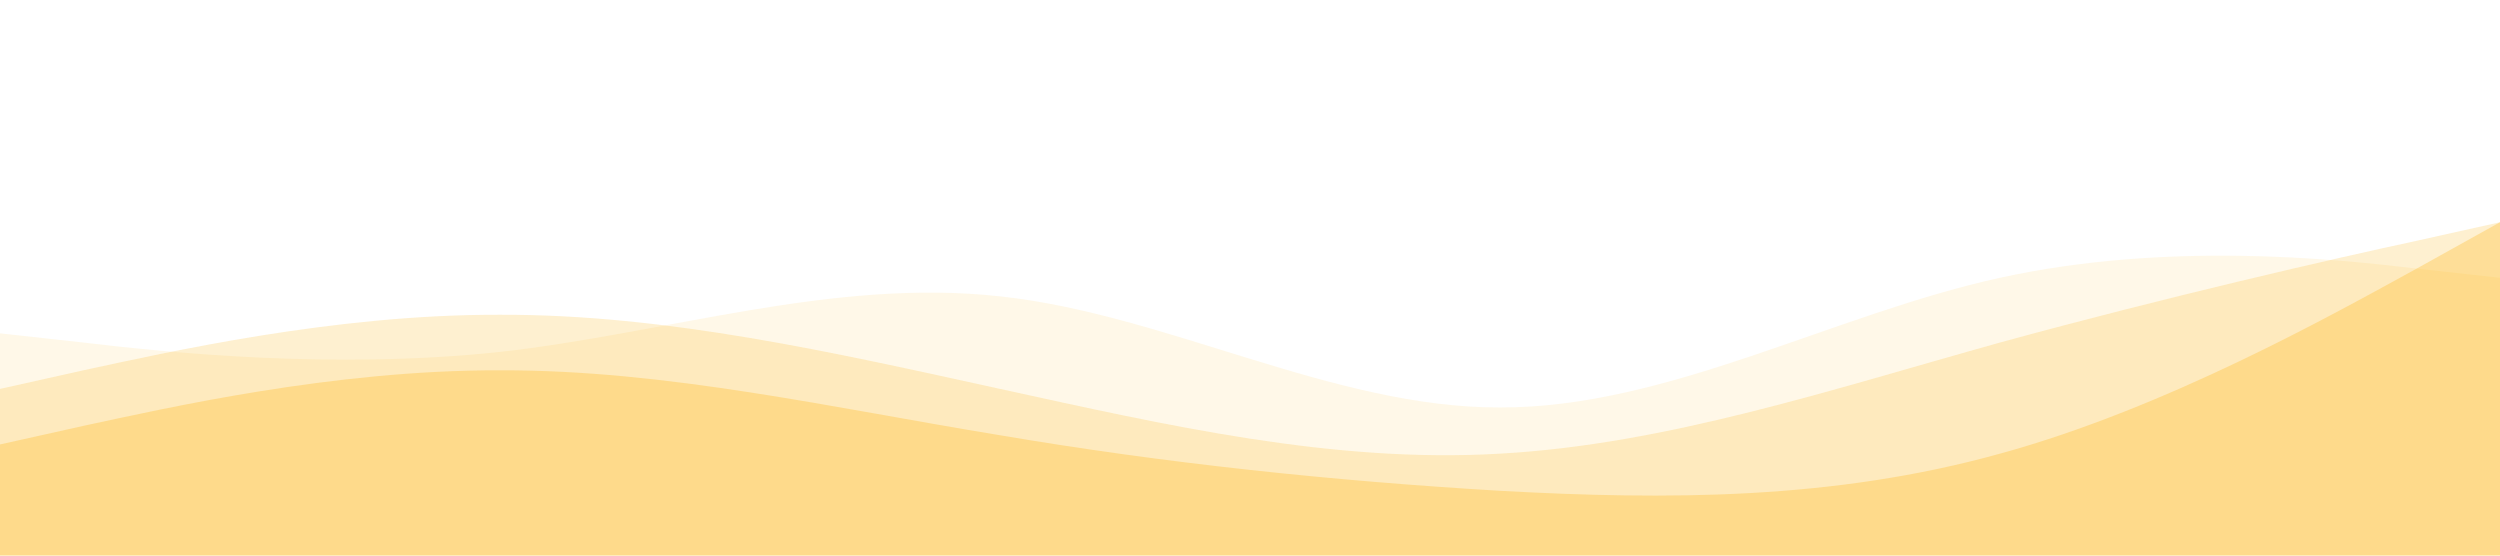 <svg width="1440" height="320" viewBox="0 0 1440 320" fill="none" xmlns="http://www.w3.org/2000/svg">
  <path d="M0,192L48,197.3C96,203,192,213,288,202.7C384,192,480,160,576,170.7C672,181,768,235,864,234.7C960,235,1056,181,1152,160C1248,139,1344,149,1392,154.7L1440,160L1440,320L1392,320C1344,320,1248,320,1152,320C1056,320,960,320,864,320C768,320,672,320,576,320C480,320,384,320,288,320C192,320,96,320,48,320L0,320Z" fill="#FDB515" fill-opacity="0.1"/>
  <path d="M0,224L48,213.3C96,203,192,181,288,181.3C384,181,480,203,576,224C672,245,768,267,864,261.3C960,256,1056,224,1152,197.3C1248,171,1344,149,1392,138.7L1440,128L1440,320L1392,320C1344,320,1248,320,1152,320C1056,320,960,320,864,320C768,320,672,320,576,320C480,320,384,320,288,320C192,320,96,320,48,320L0,320Z" fill="#FDB515" fill-opacity="0.2"/>
  <path d="M0,256L48,245.3C96,235,192,213,288,213.3C384,213,480,235,576,250.7C672,267,768,277,864,282.7C960,288,1056,288,1152,261.3C1248,235,1344,181,1392,154.7L1440,128L1440,320L1392,320C1344,320,1248,320,1152,320C1056,320,960,320,864,320C768,320,672,320,576,320C480,320,384,320,288,320C192,320,96,320,48,320L0,320Z" fill="#FDB515" fill-opacity="0.3"/>
</svg>
